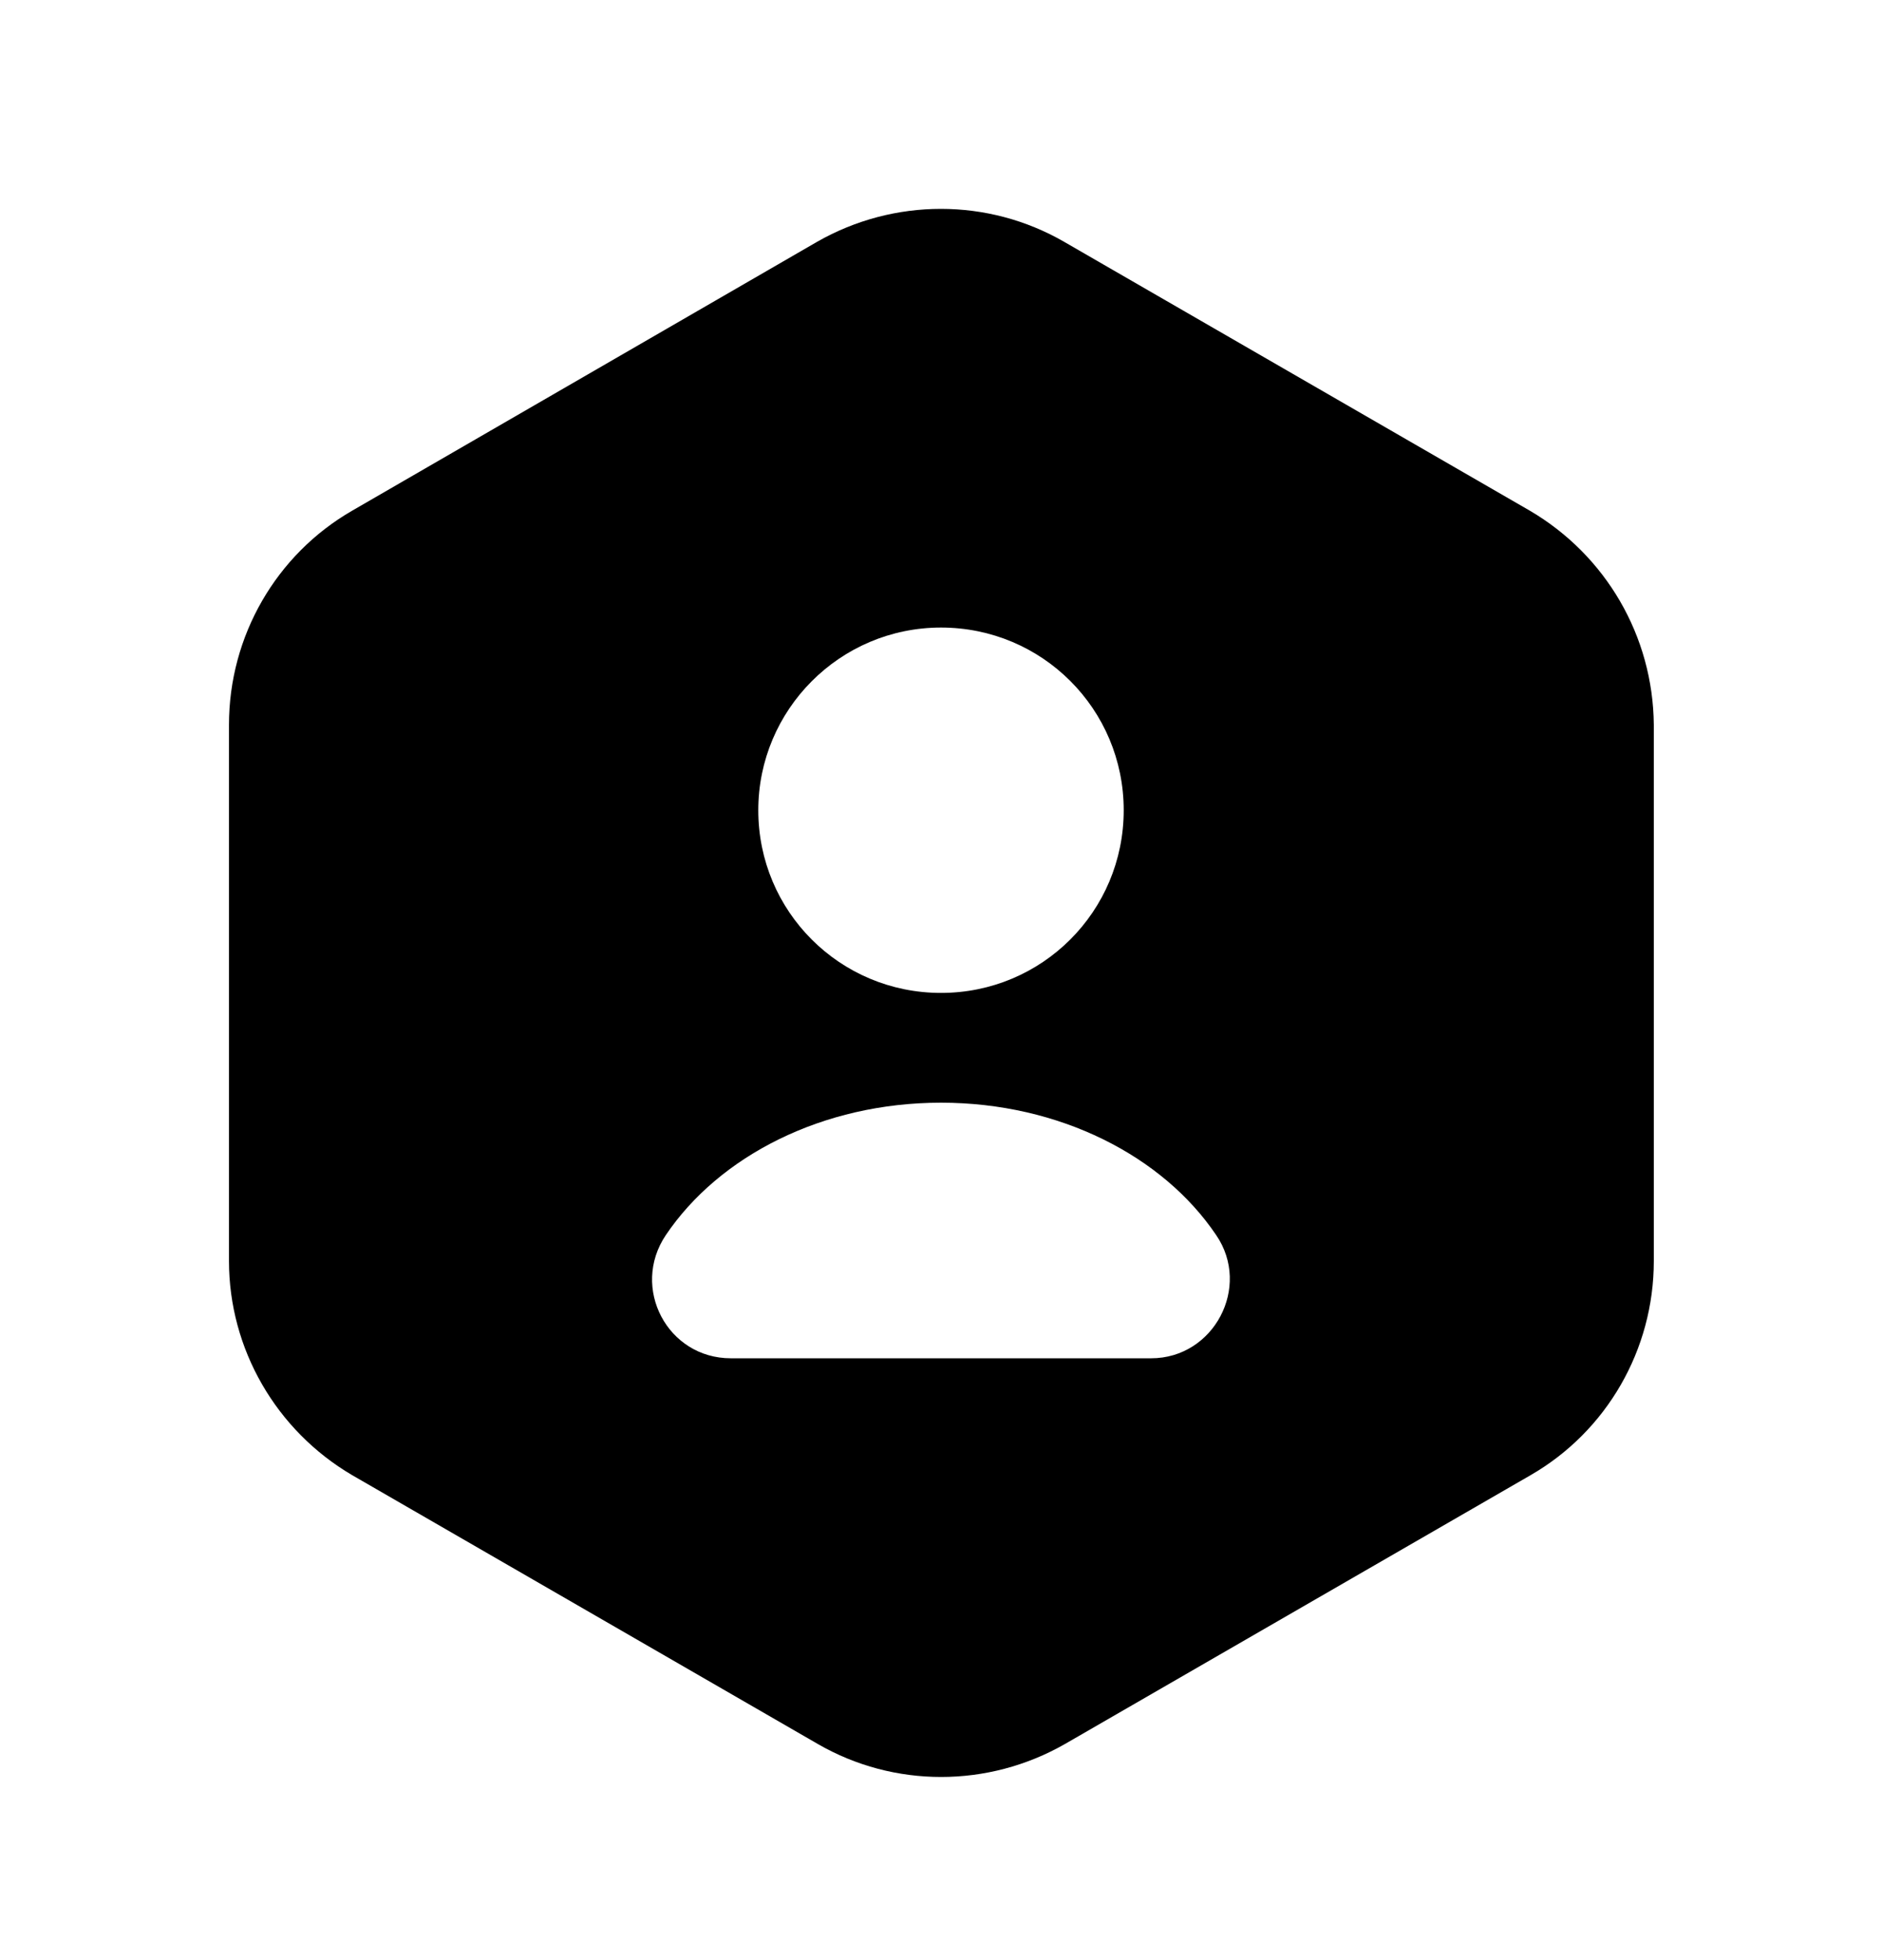 <svg width="24" height="25" viewBox="0 0 24 25" fill="none" xmlns="http://www.w3.org/2000/svg">
<path d="M19.51 6.514L13.57 3.084C12.6 2.524 11.4 2.524 10.42 3.084L4.49 6.514C3.52 7.074 2.92 8.114 2.92 9.244V16.084C2.92 17.204 3.52 18.244 4.49 18.814L10.43 22.244C11.4 22.804 12.6 22.804 13.58 22.244L19.52 18.814C20.49 18.254 21.09 17.214 21.09 16.084V9.244C21.08 8.114 20.48 7.084 19.51 6.514ZM12 8.004C13.29 8.004 14.33 9.044 14.33 10.334C14.33 11.624 13.29 12.664 12 12.664C10.71 12.664 9.67 11.624 9.67 10.334C9.67 9.054 10.71 8.004 12 8.004ZM14.68 17.324H9.32C8.51 17.324 8.04 16.424 8.49 15.754C9.17 14.744 10.49 14.064 12 14.064C13.51 14.064 14.83 14.744 15.51 15.754C15.96 16.414 15.48 17.324 14.68 17.324Z" fill="currentColor"/>
</svg>
